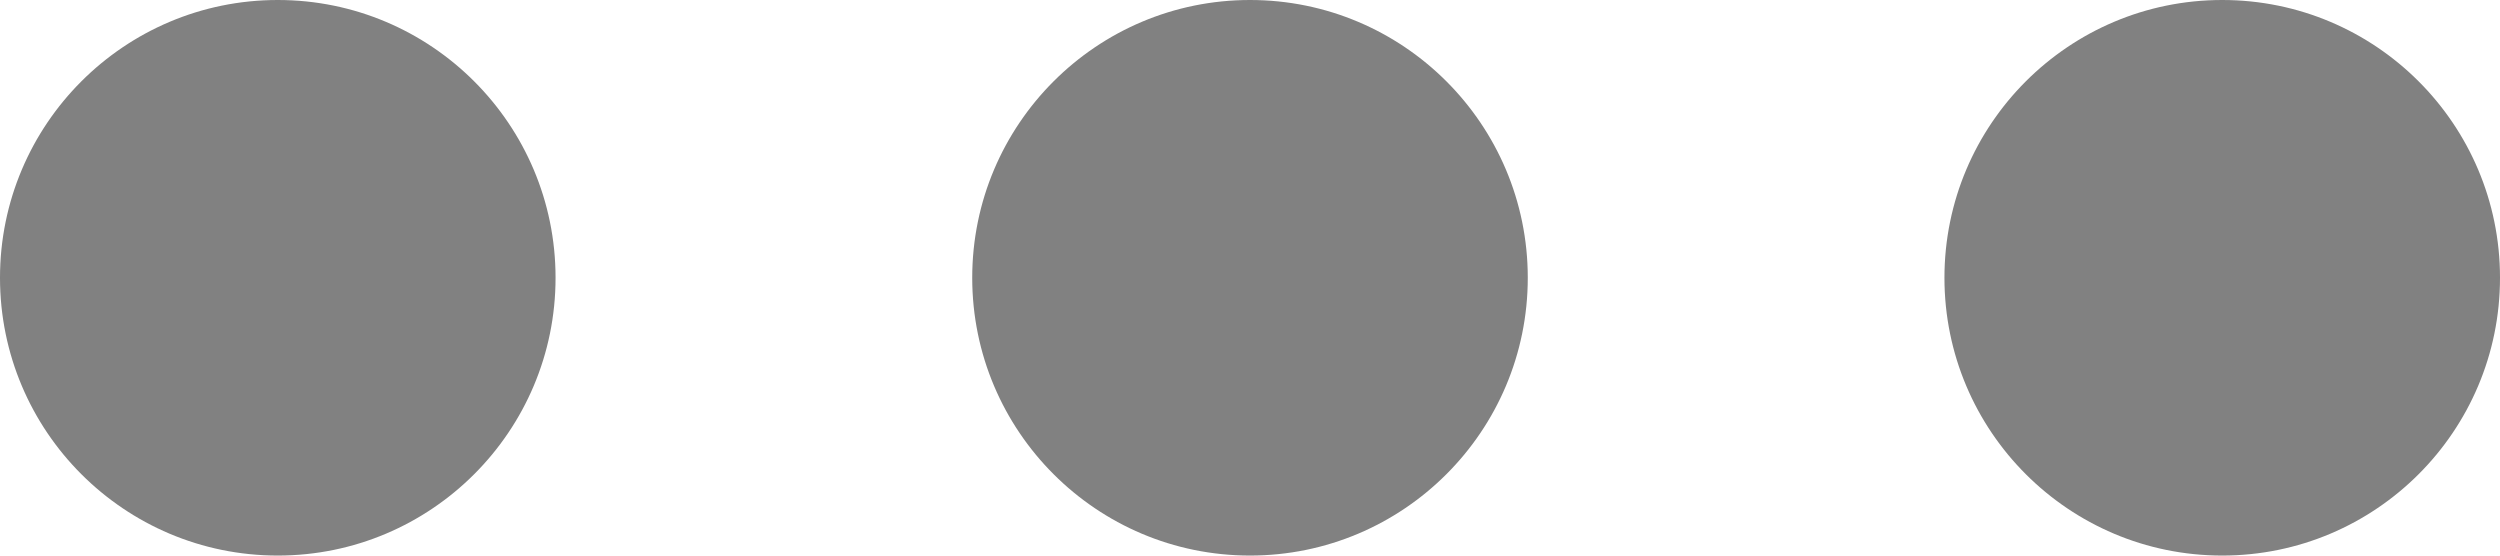 <svg xmlns="http://www.w3.org/2000/svg" width="18" height="4" viewBox="0 0 18 4">
  <g id="Group_290" data-name="Group 290" transform="translate(-1199 -31)">
    <circle id="Ellipse_34" data-name="Ellipse 34" cx="2" cy="2" r="2" transform="translate(1213 31)" fill="#818181"/>
    <circle id="Ellipse_35" data-name="Ellipse 35" cx="2" cy="2" r="2" transform="translate(1206 31)" fill="#818181"/>
    <circle id="Ellipse_36" data-name="Ellipse 36" cx="2" cy="2" r="2" transform="translate(1199 31)" fill="#818181"/>
  </g>
</svg>
